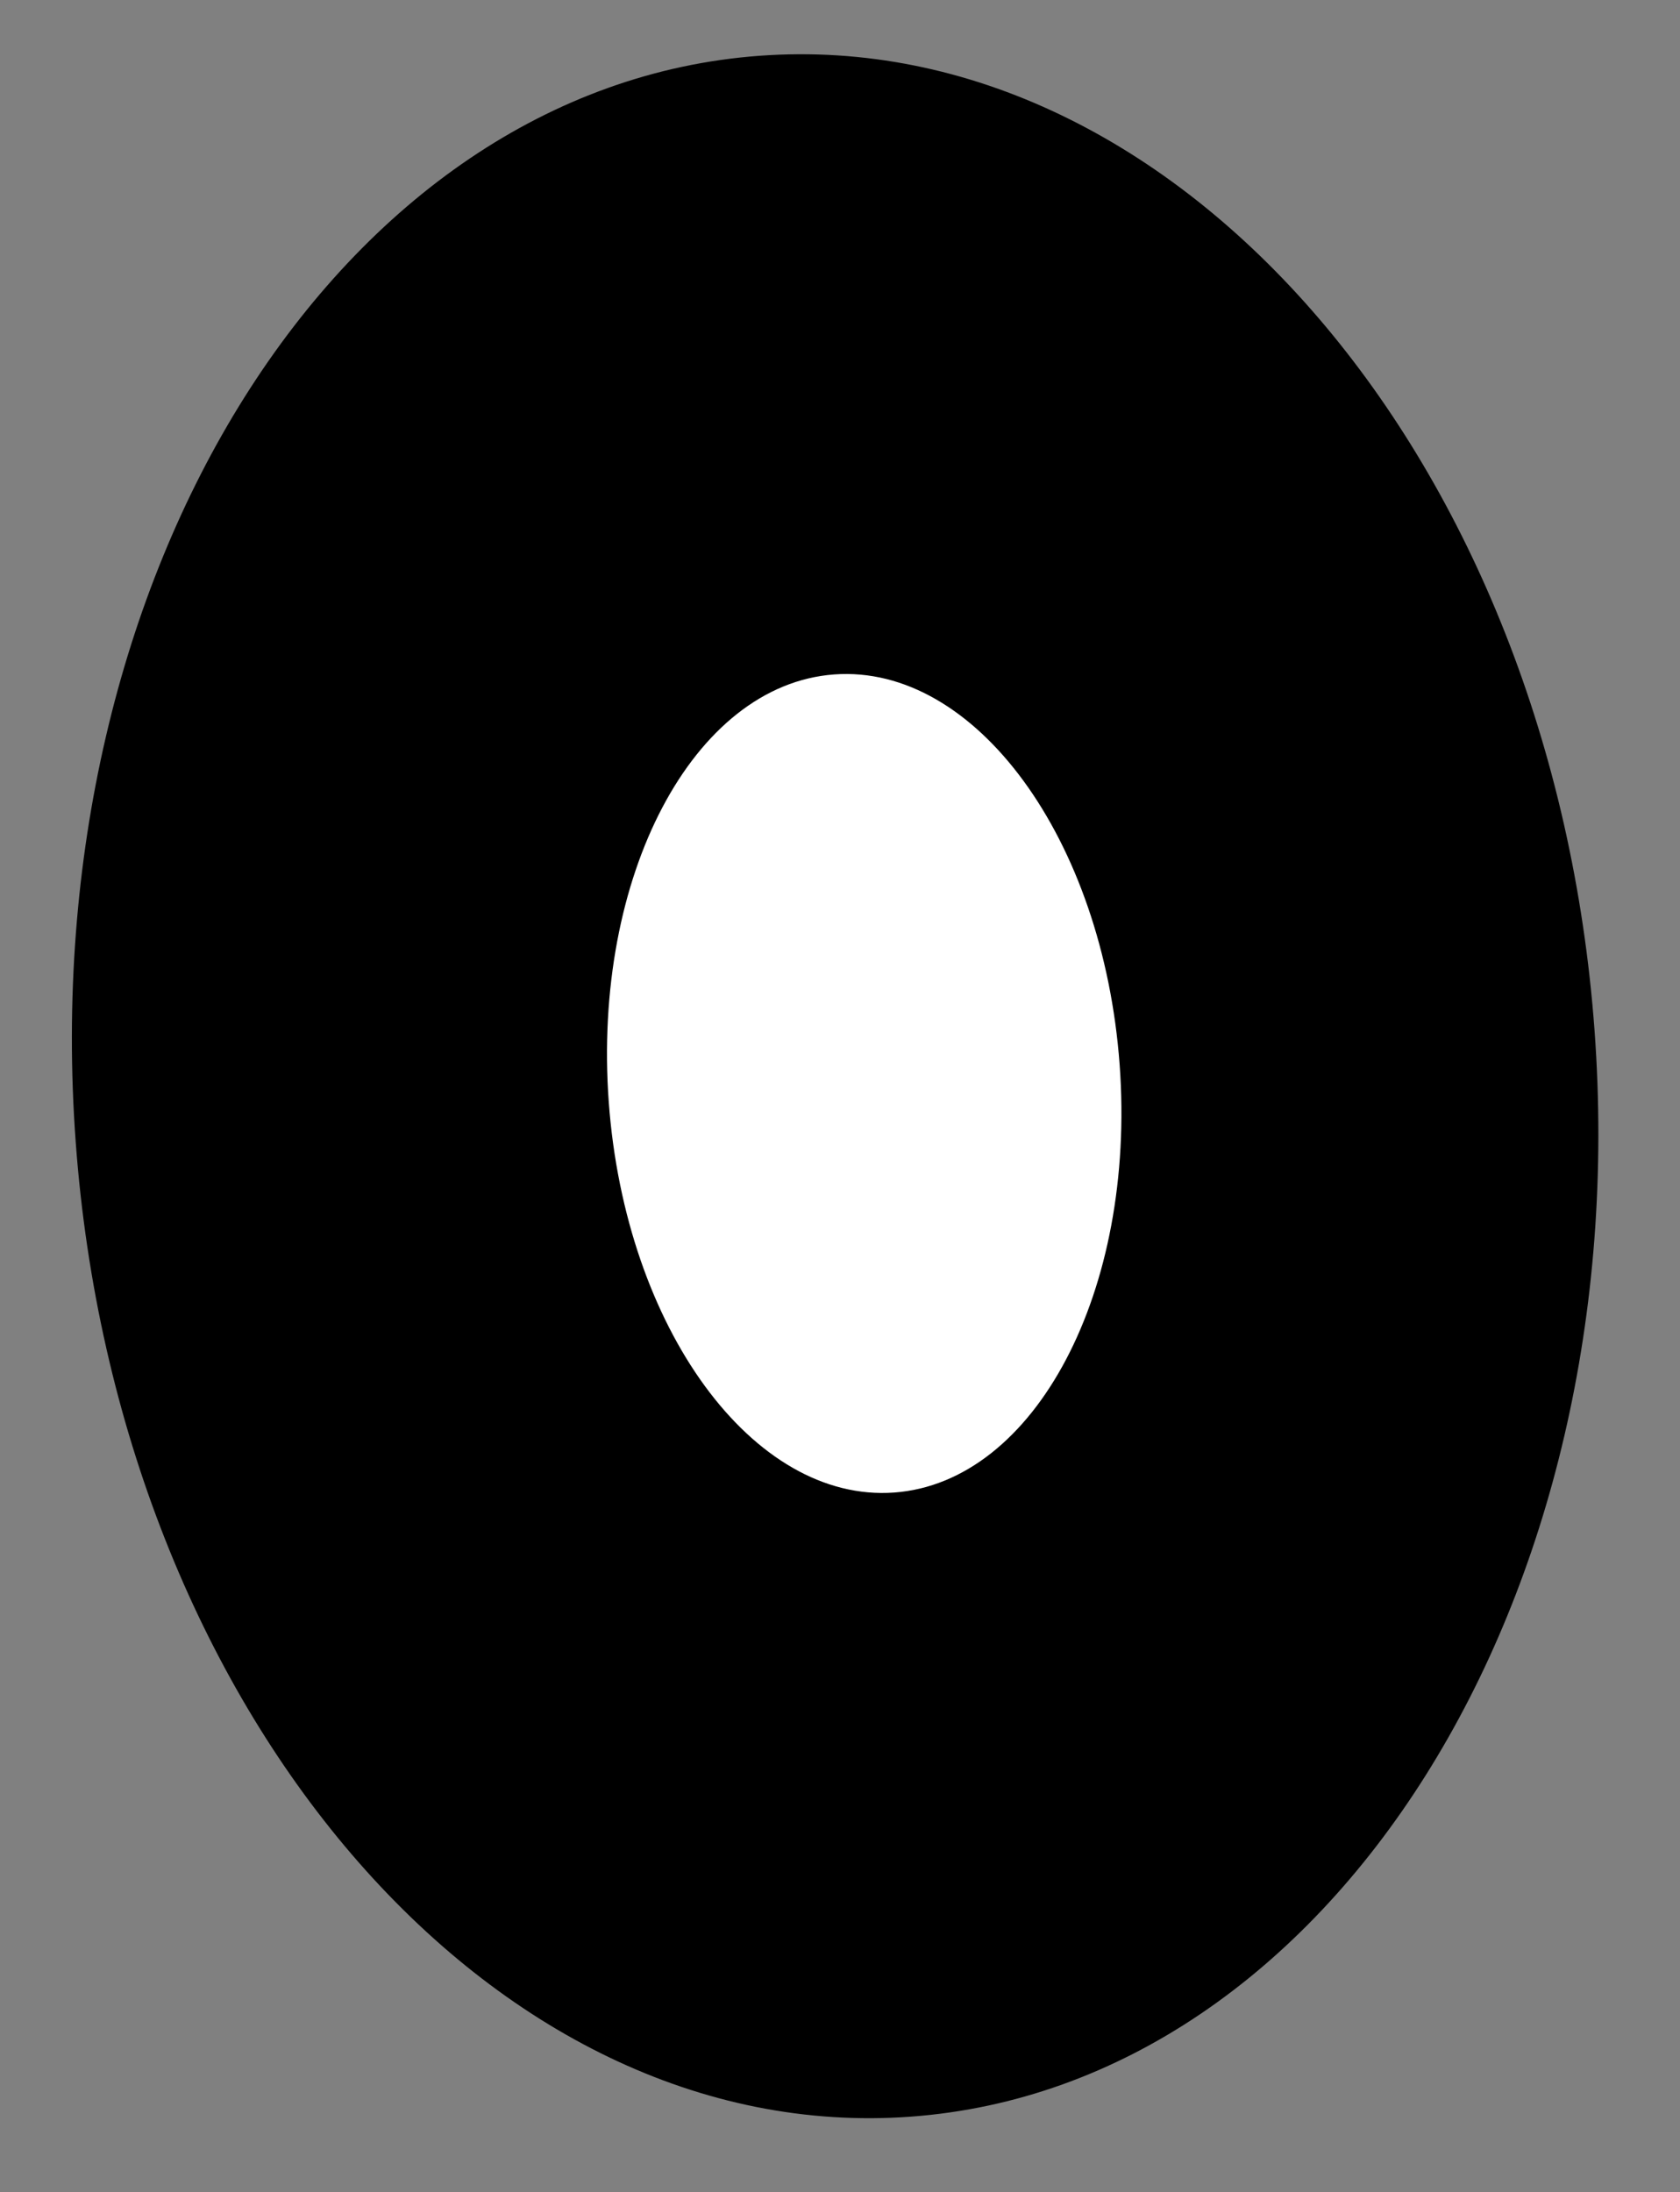 <svg width="82" height="107" viewBox="0 0 82 107" fill="none" xmlns="http://www.w3.org/2000/svg">
<rect x="0" y="0" width="82" height="107" fill="#808080" stroke="none"/>
<path d="M44.457 103.316C64.929 101.812 79.87 78.074 77.829 50.297C75.789 22.518 57.539 1.219 37.068 2.723C16.596 4.227 1.655 27.965 3.695 55.742C5.736 83.52 23.986 104.82 44.457 103.316Z" fill="black"/>
<path d="M43.648 72.852C50.533 72.346 55.459 62.997 54.649 51.97C53.839 40.943 47.6 32.414 40.715 32.92C33.829 33.426 28.904 42.775 29.714 53.802C30.524 64.829 36.762 73.358 43.648 72.852Z" fill="white"/>
</svg>
